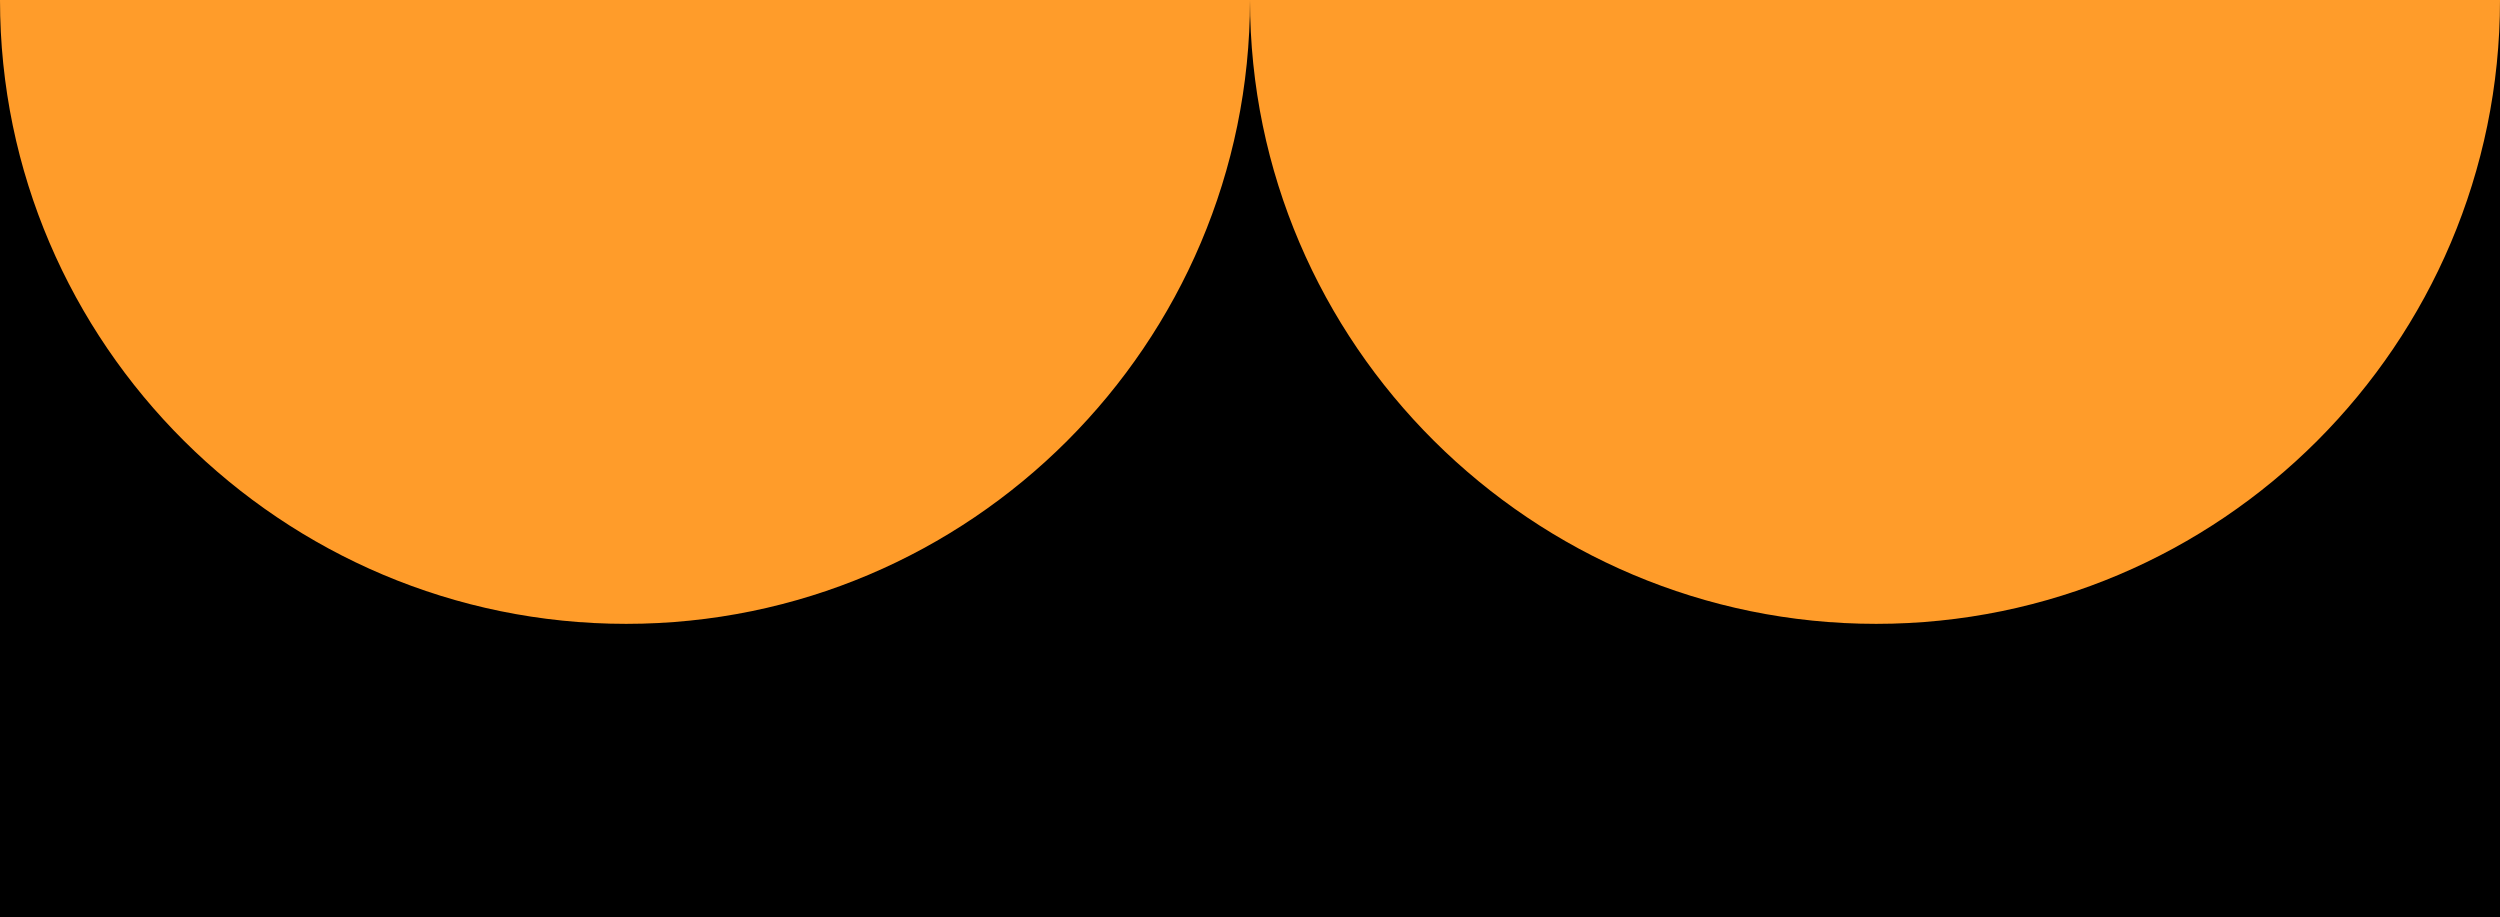 <?xml version="1.0" encoding="utf-8"?>
<!-- Generator: Adobe Illustrator 19.2.1, SVG Export Plug-In . SVG Version: 6.00 Build 0)  -->
<svg version="1.1" id="Layer_1" xmlns="http://www.w3.org/2000/svg" xmlns:xlink="http://www.w3.org/1999/xlink" x="0px" y="0px"
	 viewBox="0 0 109 40" style="enable-background:new 0 0 109 40;" xml:space="preserve">
<style type="text/css">
	.st0{fill:#FF9C2A;}
</style>
<rect width="109" height="40"/>
<g>
	<path class="st0" d="M54.5,0c0,15-12.2,27.2-27.2,27.2S0,15,0,0"/>
	<path class="st0" d="M109,0c0,15-12.2,27.2-27.2,27.2S54.5,15,54.5,0"/>
</g>
</svg>
